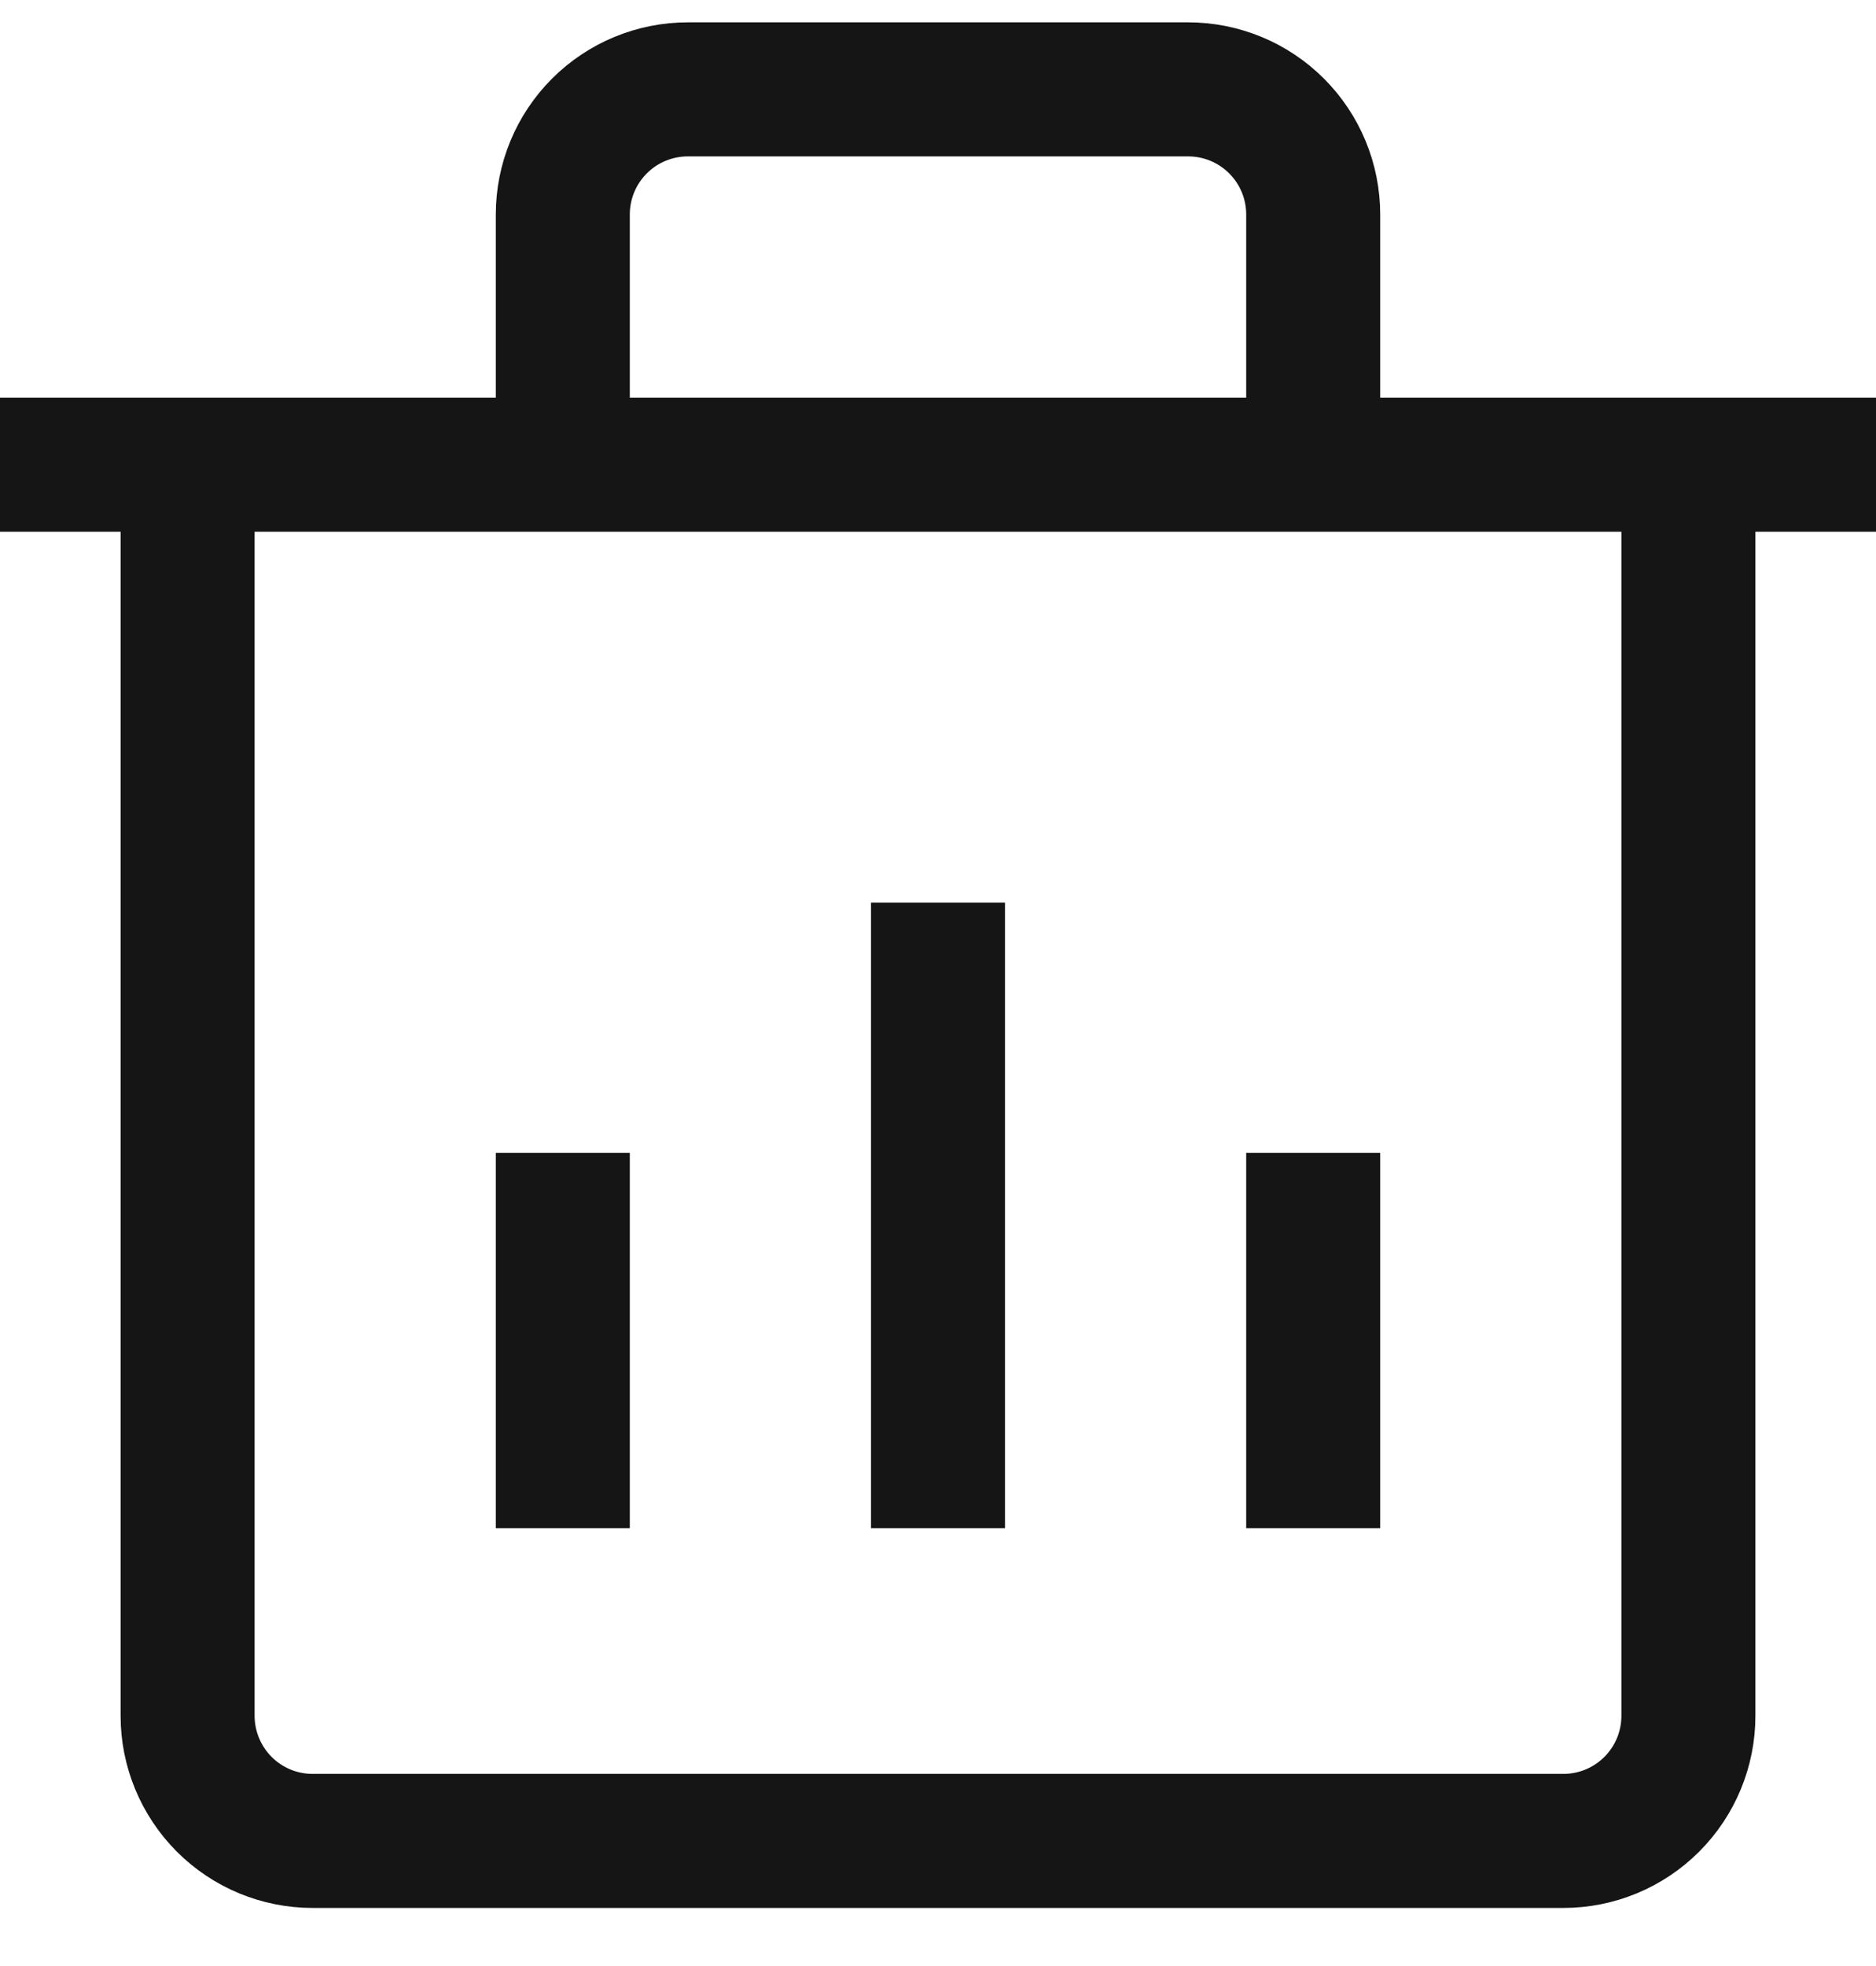 <svg width="21" height="22" viewBox="0 0 21 22" fill="none" xmlns="http://www.w3.org/2000/svg">
<path d="M6.3 4.5V2.4C6.3 2.029 6.447 1.673 6.71 1.41C6.973 1.147 7.329 1 7.7 1H13.3C13.671 1 14.027 1.147 14.29 1.41C14.553 1.673 14.7 2.029 14.7 2.4V4.5M0 5.2H21M2.1 5.2V19.2C2.1 19.571 2.248 19.927 2.51 20.19C2.773 20.453 3.129 20.6 3.5 20.6H17.5C17.871 20.6 18.227 20.453 18.49 20.19C18.753 19.927 18.9 19.571 18.9 19.2V5.2M10.5 10.1V17.1M6.3 12.9V17.1M14.7 12.9V17.1" stroke="#151515" stroke-width="1.5"/>
</svg>
